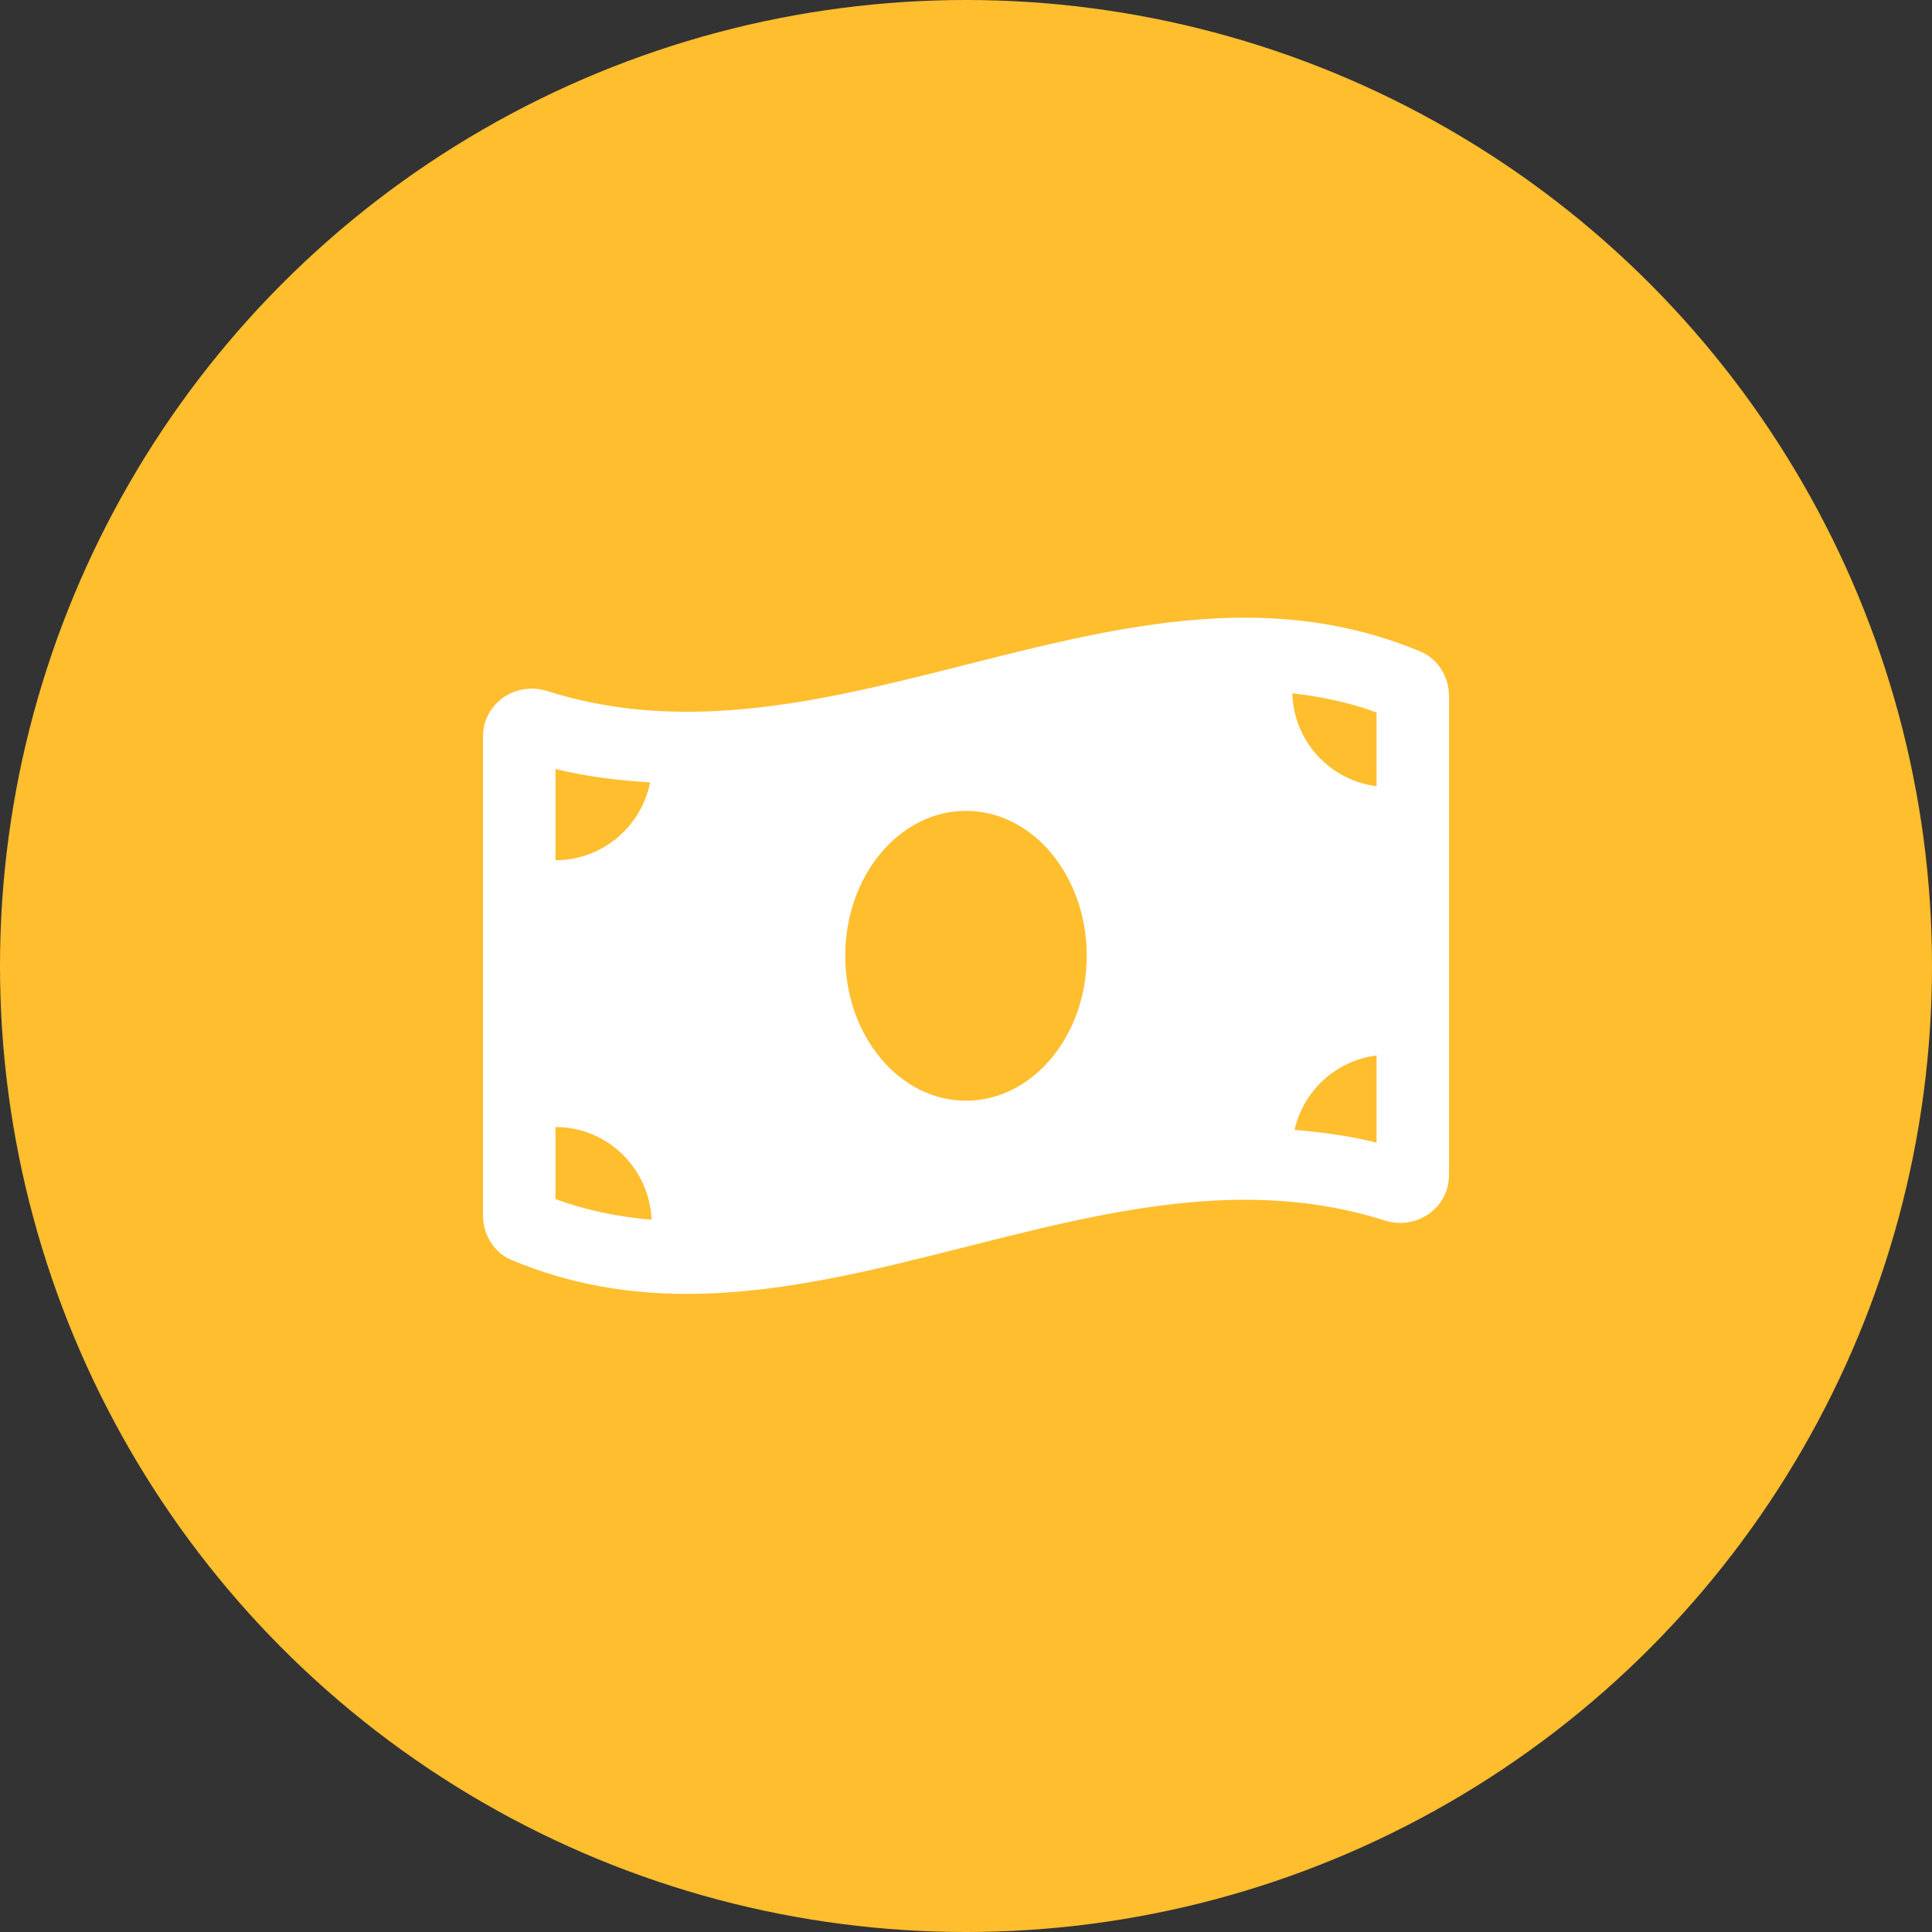 <svg width="56" height="56" viewBox="0 0 56 56" fill="none" xmlns="http://www.w3.org/2000/svg">
<rect x="0" y="0" width="56" height="56" fill="#333333" stroke="none"/>
<circle cx="28" cy="28" r="28" fill="#FFBE2E"/>
<path d="M41.175 18.886C39.478 18.175 37.78 17.904 36.083 17.904C30.694 17.903 25.306 20.631 19.917 20.631C18.566 20.631 17.215 20.46 15.864 20.031C15.712 19.983 15.56 19.96 15.411 19.96C14.658 19.96 14 20.543 14 21.352V35.232C14 35.784 14.316 36.308 14.824 36.52C16.521 37.233 18.22 37.504 19.917 37.504C25.306 37.504 30.694 34.776 36.083 34.776C37.434 34.776 38.785 34.947 40.136 35.376C40.288 35.424 40.44 35.447 40.589 35.447C41.342 35.447 42 34.864 42 34.055V20.176C42 19.623 41.683 19.099 41.175 18.886ZM16.1 22.288C16.98 22.509 17.899 22.619 18.844 22.679C18.587 23.965 17.456 24.934 16.1 24.934V22.288ZM16.1 34.757V32.667C17.604 32.667 18.82 33.86 18.887 35.353C17.902 35.274 16.98 35.077 16.1 34.757ZM28 31.904C26.067 31.904 24.5 30.023 24.5 27.704C24.5 25.384 26.067 23.504 28 23.504C29.933 23.504 31.5 25.384 31.5 27.704C31.5 30.024 29.932 31.904 28 31.904ZM39.9 33.119C39.133 32.927 38.337 32.819 37.523 32.75C37.78 31.609 38.726 30.742 39.9 30.594V33.119ZM39.9 22.789C38.548 22.618 37.499 21.49 37.458 20.096C38.313 20.192 39.124 20.369 39.9 20.65V22.789Z" fill="white"/>
</svg>
